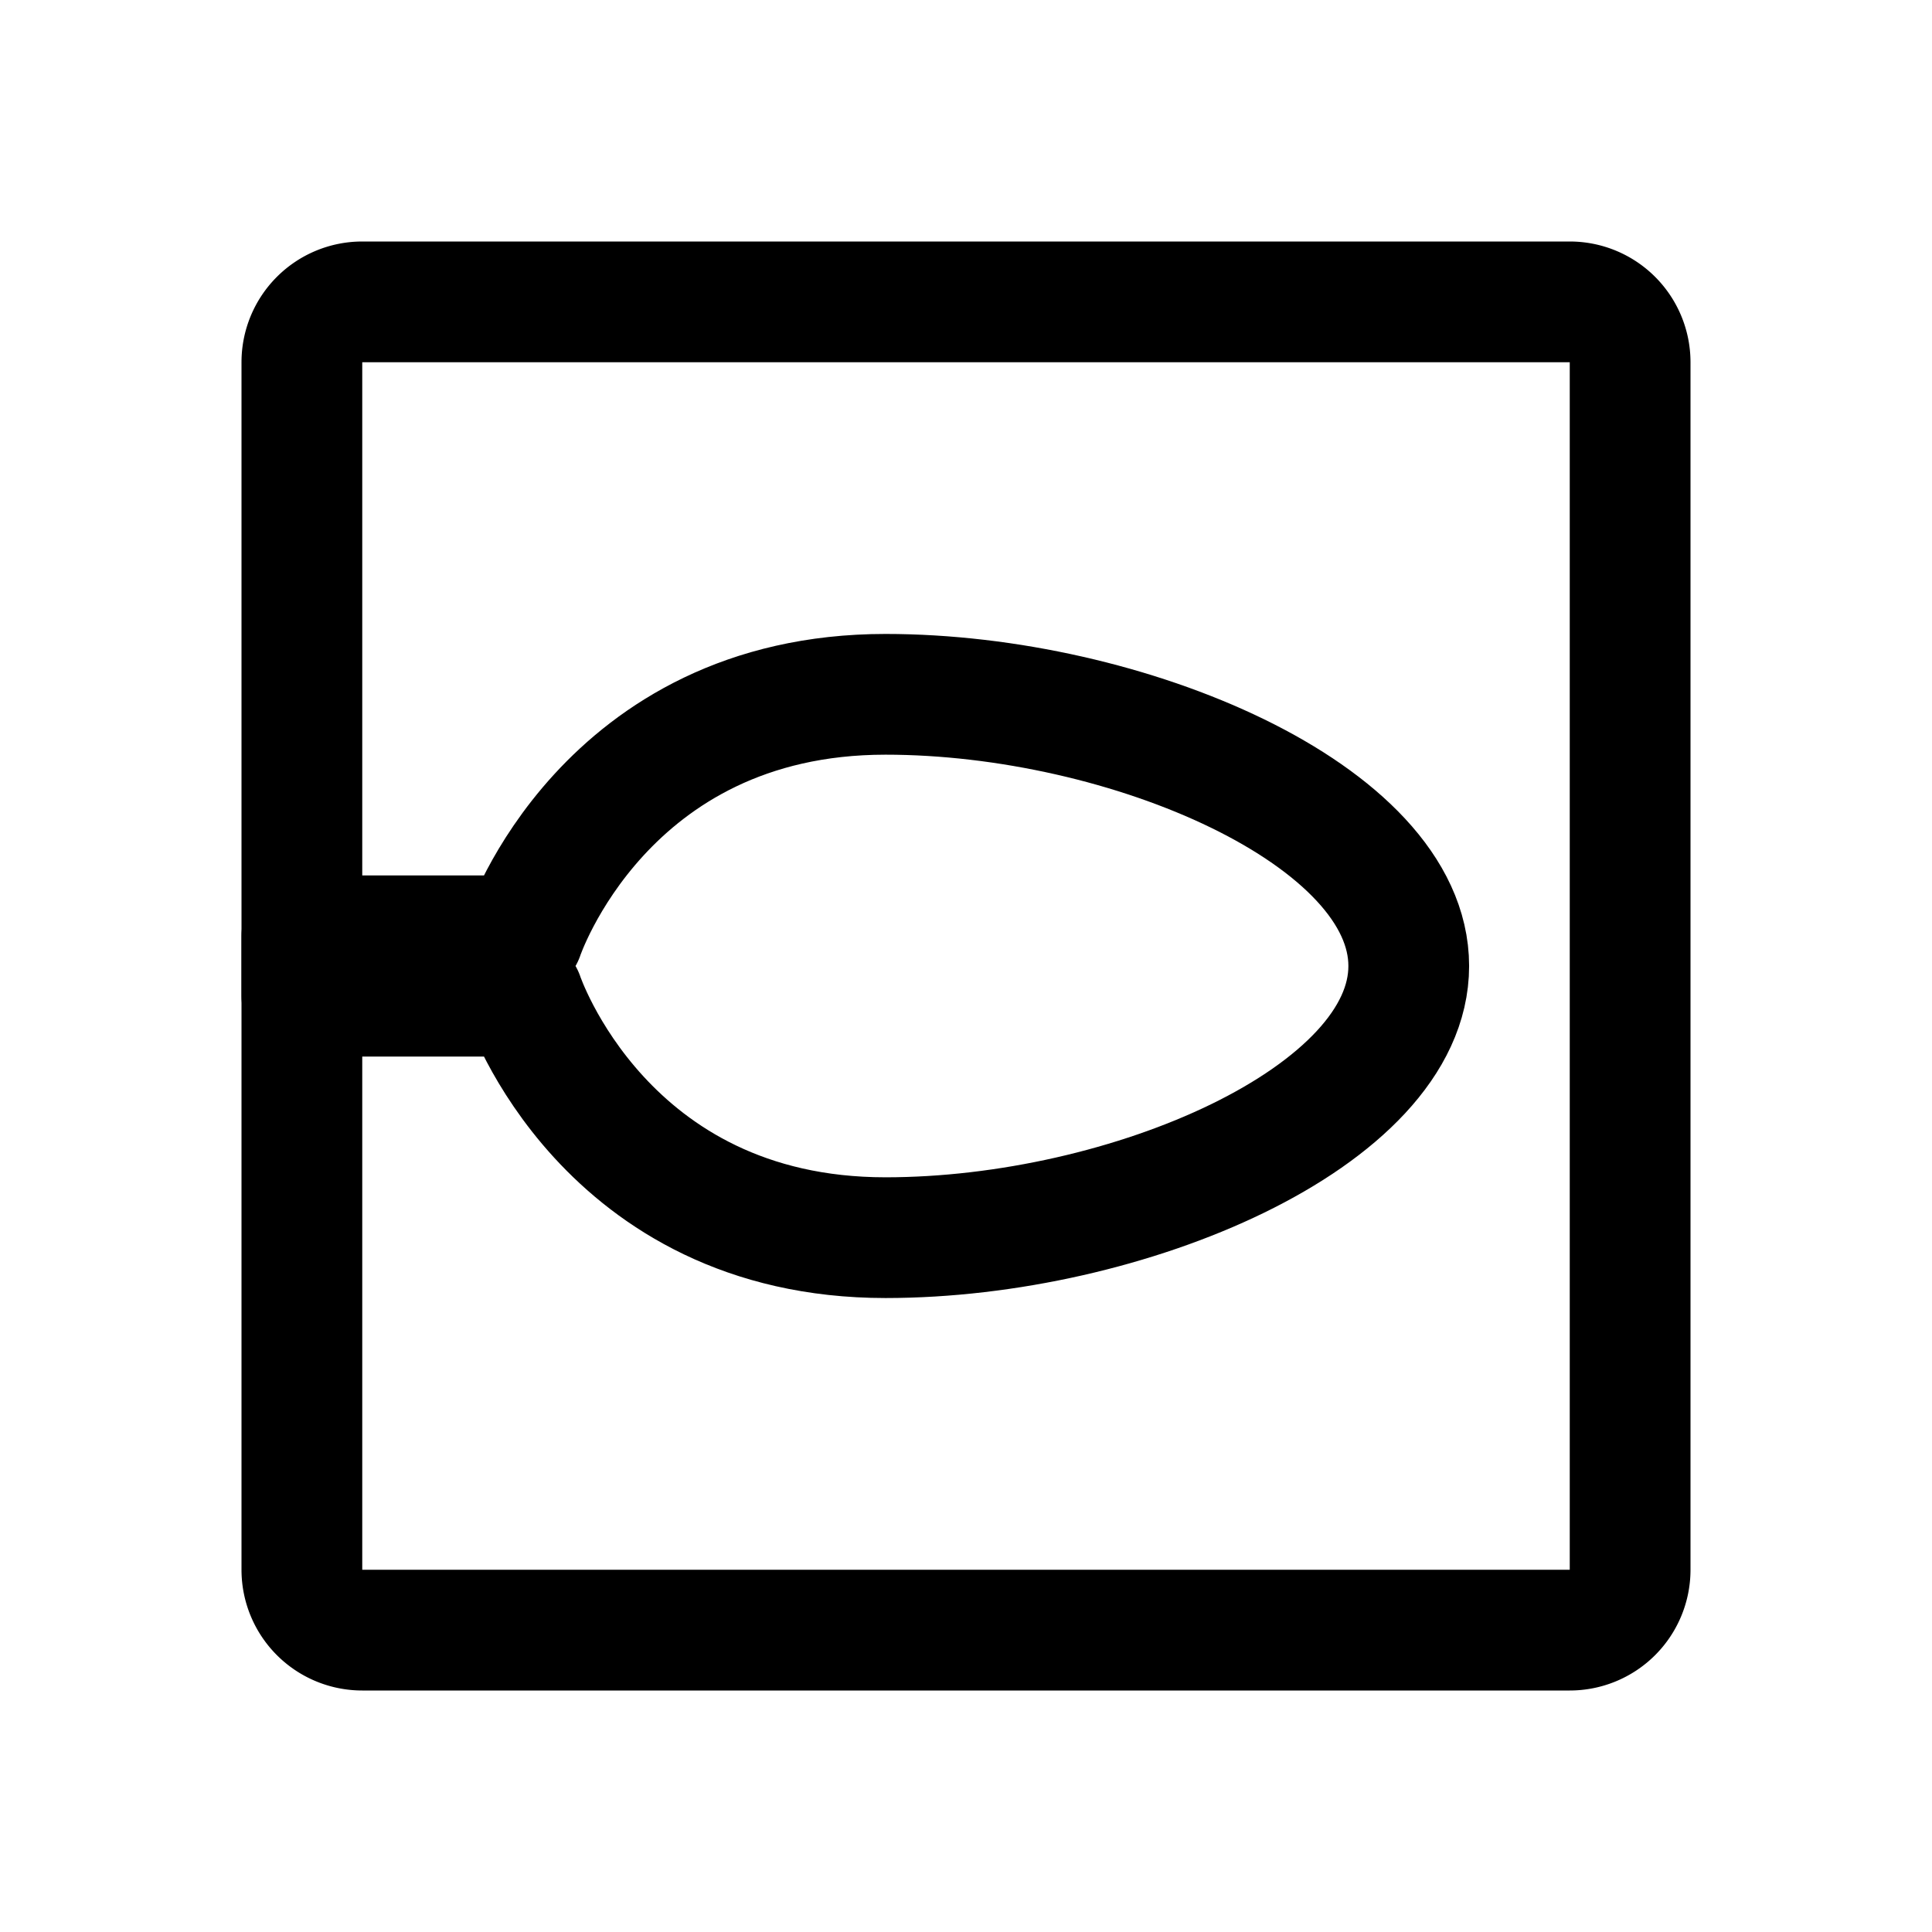 <svg width="192" height="192" viewBox="0 0 192 192" fill="none" xmlns="http://www.w3.org/2000/svg"><path d="M88 122.998C60 122.998 52 99 52 99H30v-6h22s8-24 36-24c24 0 52 12 52 27s-28 26.998-52 26.998Z" stroke="#000" stroke-width="11.998" stroke-linejoin="round"/><path d="M30 156V36a6 6 0 0 1 6-6h120a6 6 0 0 1 6 6v120a6 6 0 0 1-6 6H36a6 6 0 0 1-6-6Z" stroke="#000" stroke-width="12" stroke-linecap="round"/></svg>